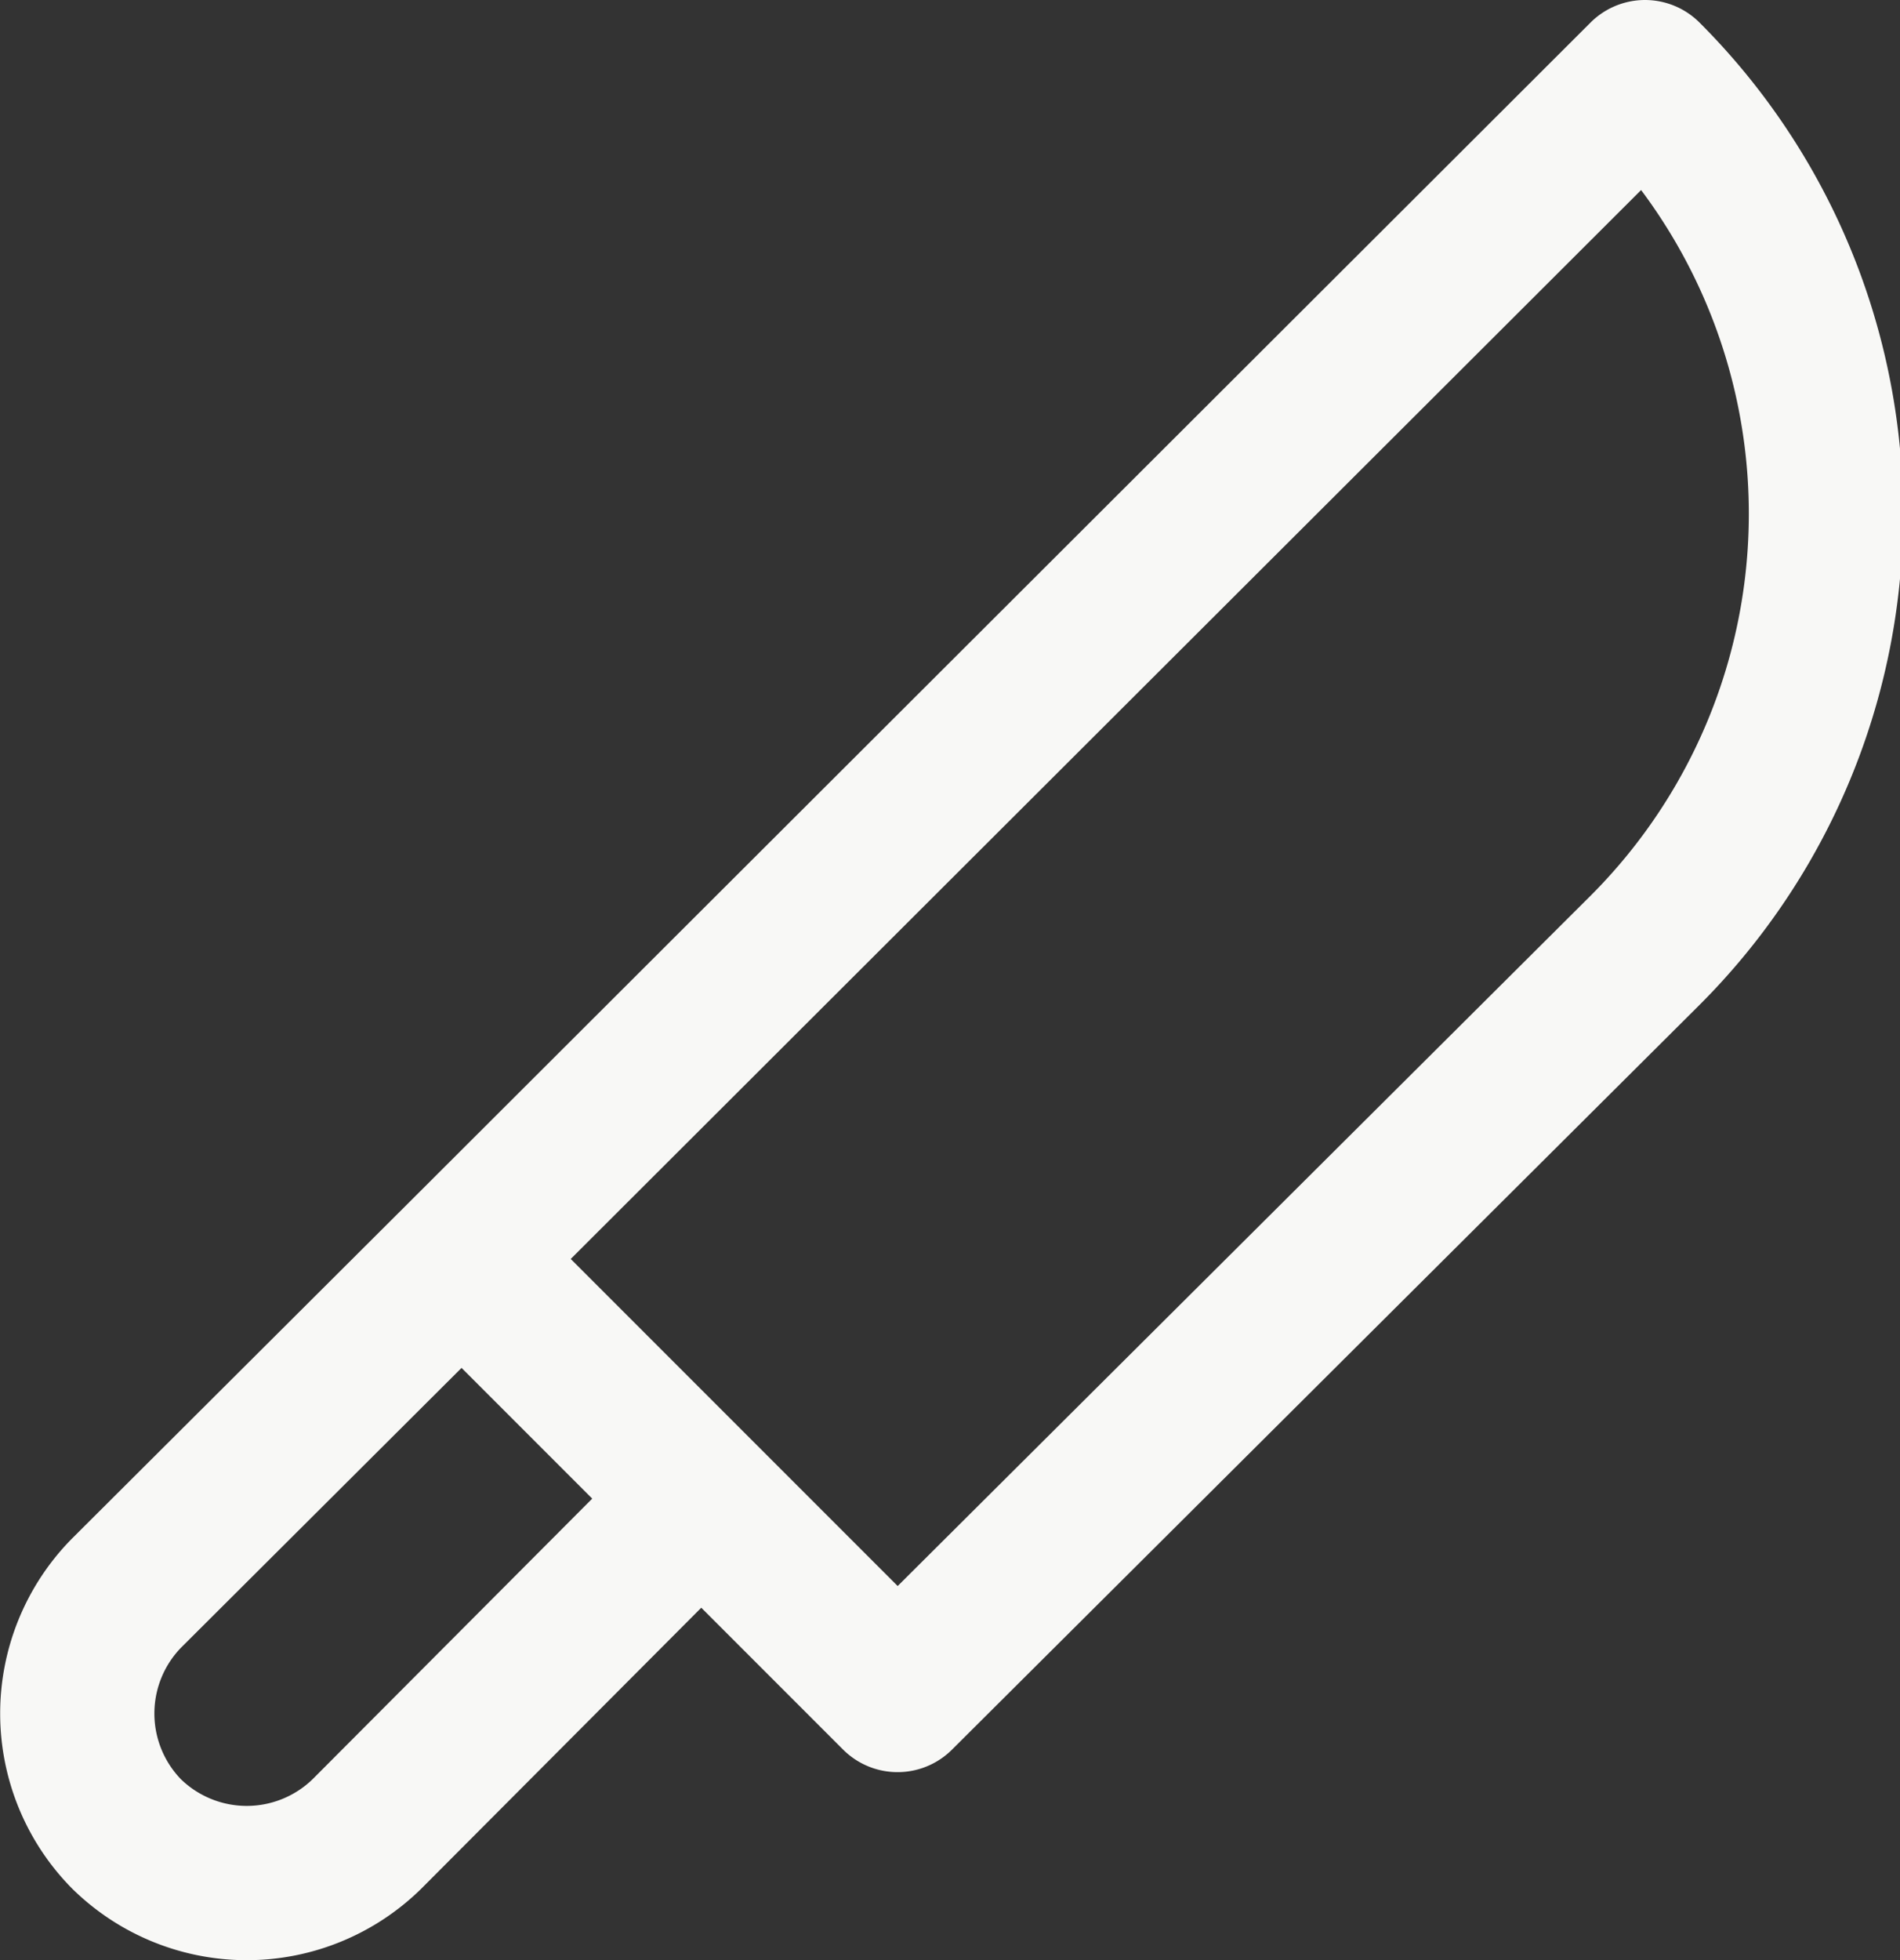 <svg xmlns="http://www.w3.org/2000/svg" viewBox="0 0 18.48 19.06"><rect x="0" y="0" width="18.48" height="19.06" fill="#333333" stroke="none"/><defs><style>.cls-1{fill:none;stroke:#f8f8f6;stroke-linejoin:round;stroke-width:1.5px;}</style></defs><g id="Layer_2" data-name="Layer 2"><g id="Layer_1-2" data-name="Layer 1"><path class="cls-1" d="M4.49,12.24,16,.75h0a6,6,0,0,1,0,8.49L8.73,16.48,6.82,14.57M4.49,12.24,1.23,15.49a1.67,1.67,0,0,0,0,2.34h0a1.67,1.67,0,0,0,2.34,0l3.25-3.26M4.49,12.24l2.33,2.33"/></g></g></svg>
